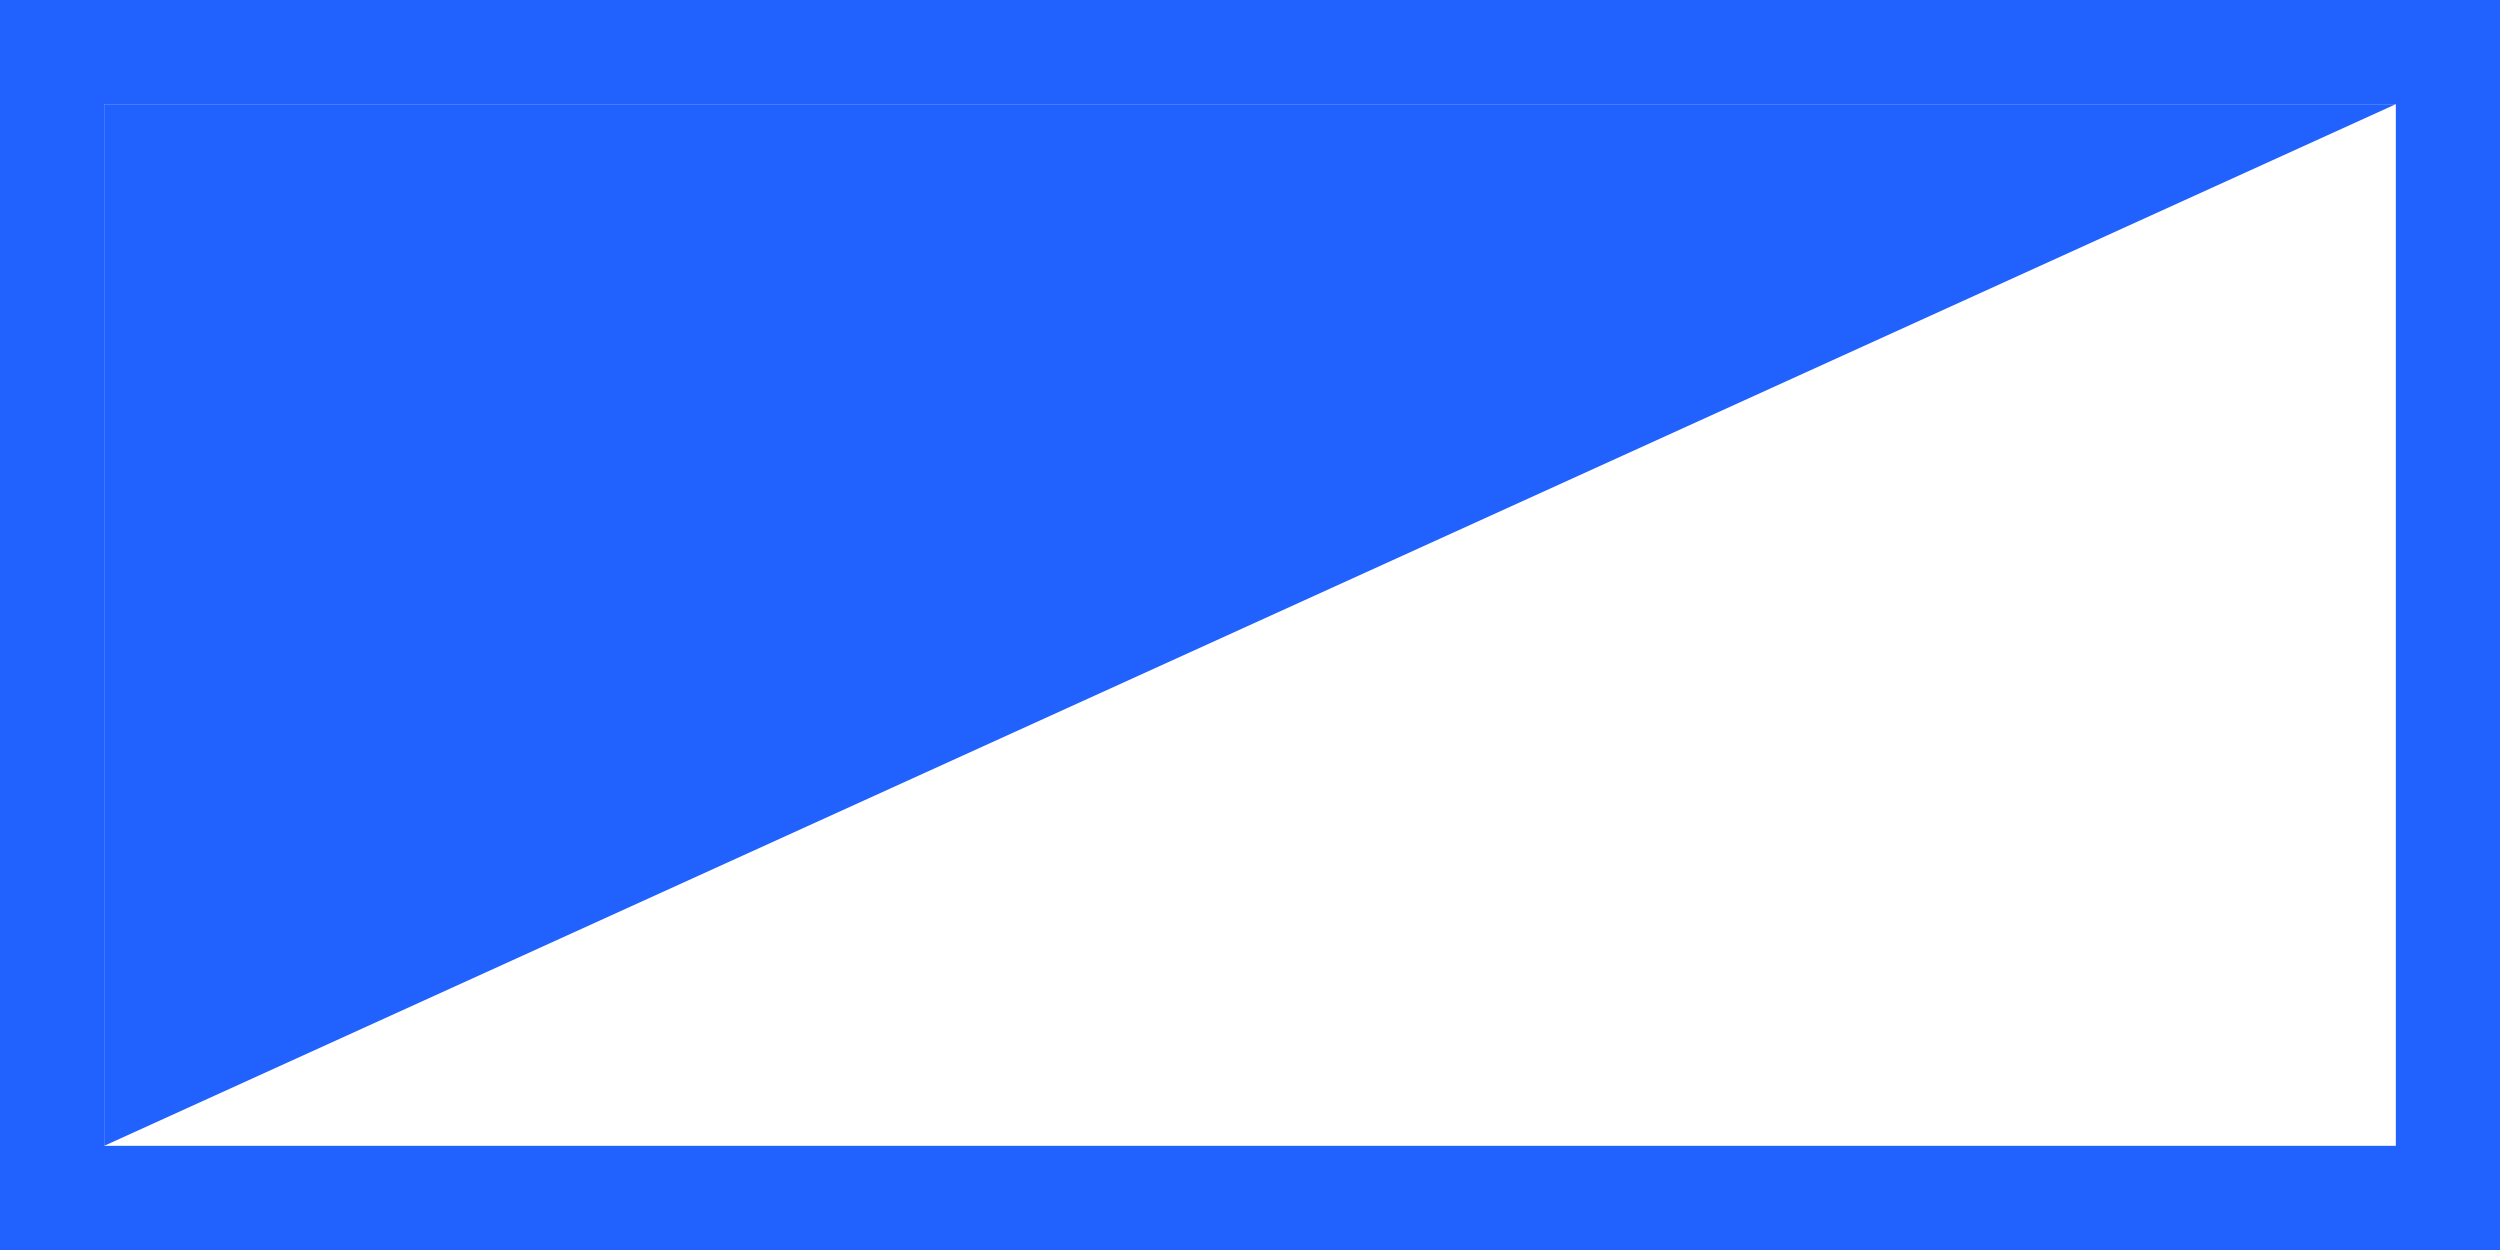 <?xml version="1.0" encoding="UTF-8"?>
<svg width="24px" height="12px" viewBox="0 0 24 12" version="1.1" xmlns="http://www.w3.org/2000/svg" xmlns:xlink="http://www.w3.org/1999/xlink">
    <!-- Generator: Sketch 51.2 (57519) - http://www.bohemiancoding.com/sketch -->
    <title>2</title>
    <desc>Created with Sketch.</desc>
    <defs></defs>
    <g id="项目甘特图" stroke="none" stroke-width="1" fill="none" fill-rule="evenodd">
        <g id="项目甘特图-添加模块" transform="translate(-1321, -558)">
            <g id="输入栏" transform="translate(1010, 70)">
                <g id="Group-Copy-2" transform="translate(20, 447)">
                    <g id="Group-6-Copy" transform="translate(208, 28)">
                        <g id="职位">
                            <g id="2" transform="translate(83, 13)">
                                <rect id="Rectangle-22-Copy" stroke="#2161FD" x="0.5" y="0.5" width="23" height="11"></rect>
                                <polygon id="Rectangle-22-Copy" fill="#2161FD" points="1 1 23 1 1 11"></polygon>
                            </g>
                        </g>
                    </g>
                </g>
            </g>
        </g>
    </g>
</svg>